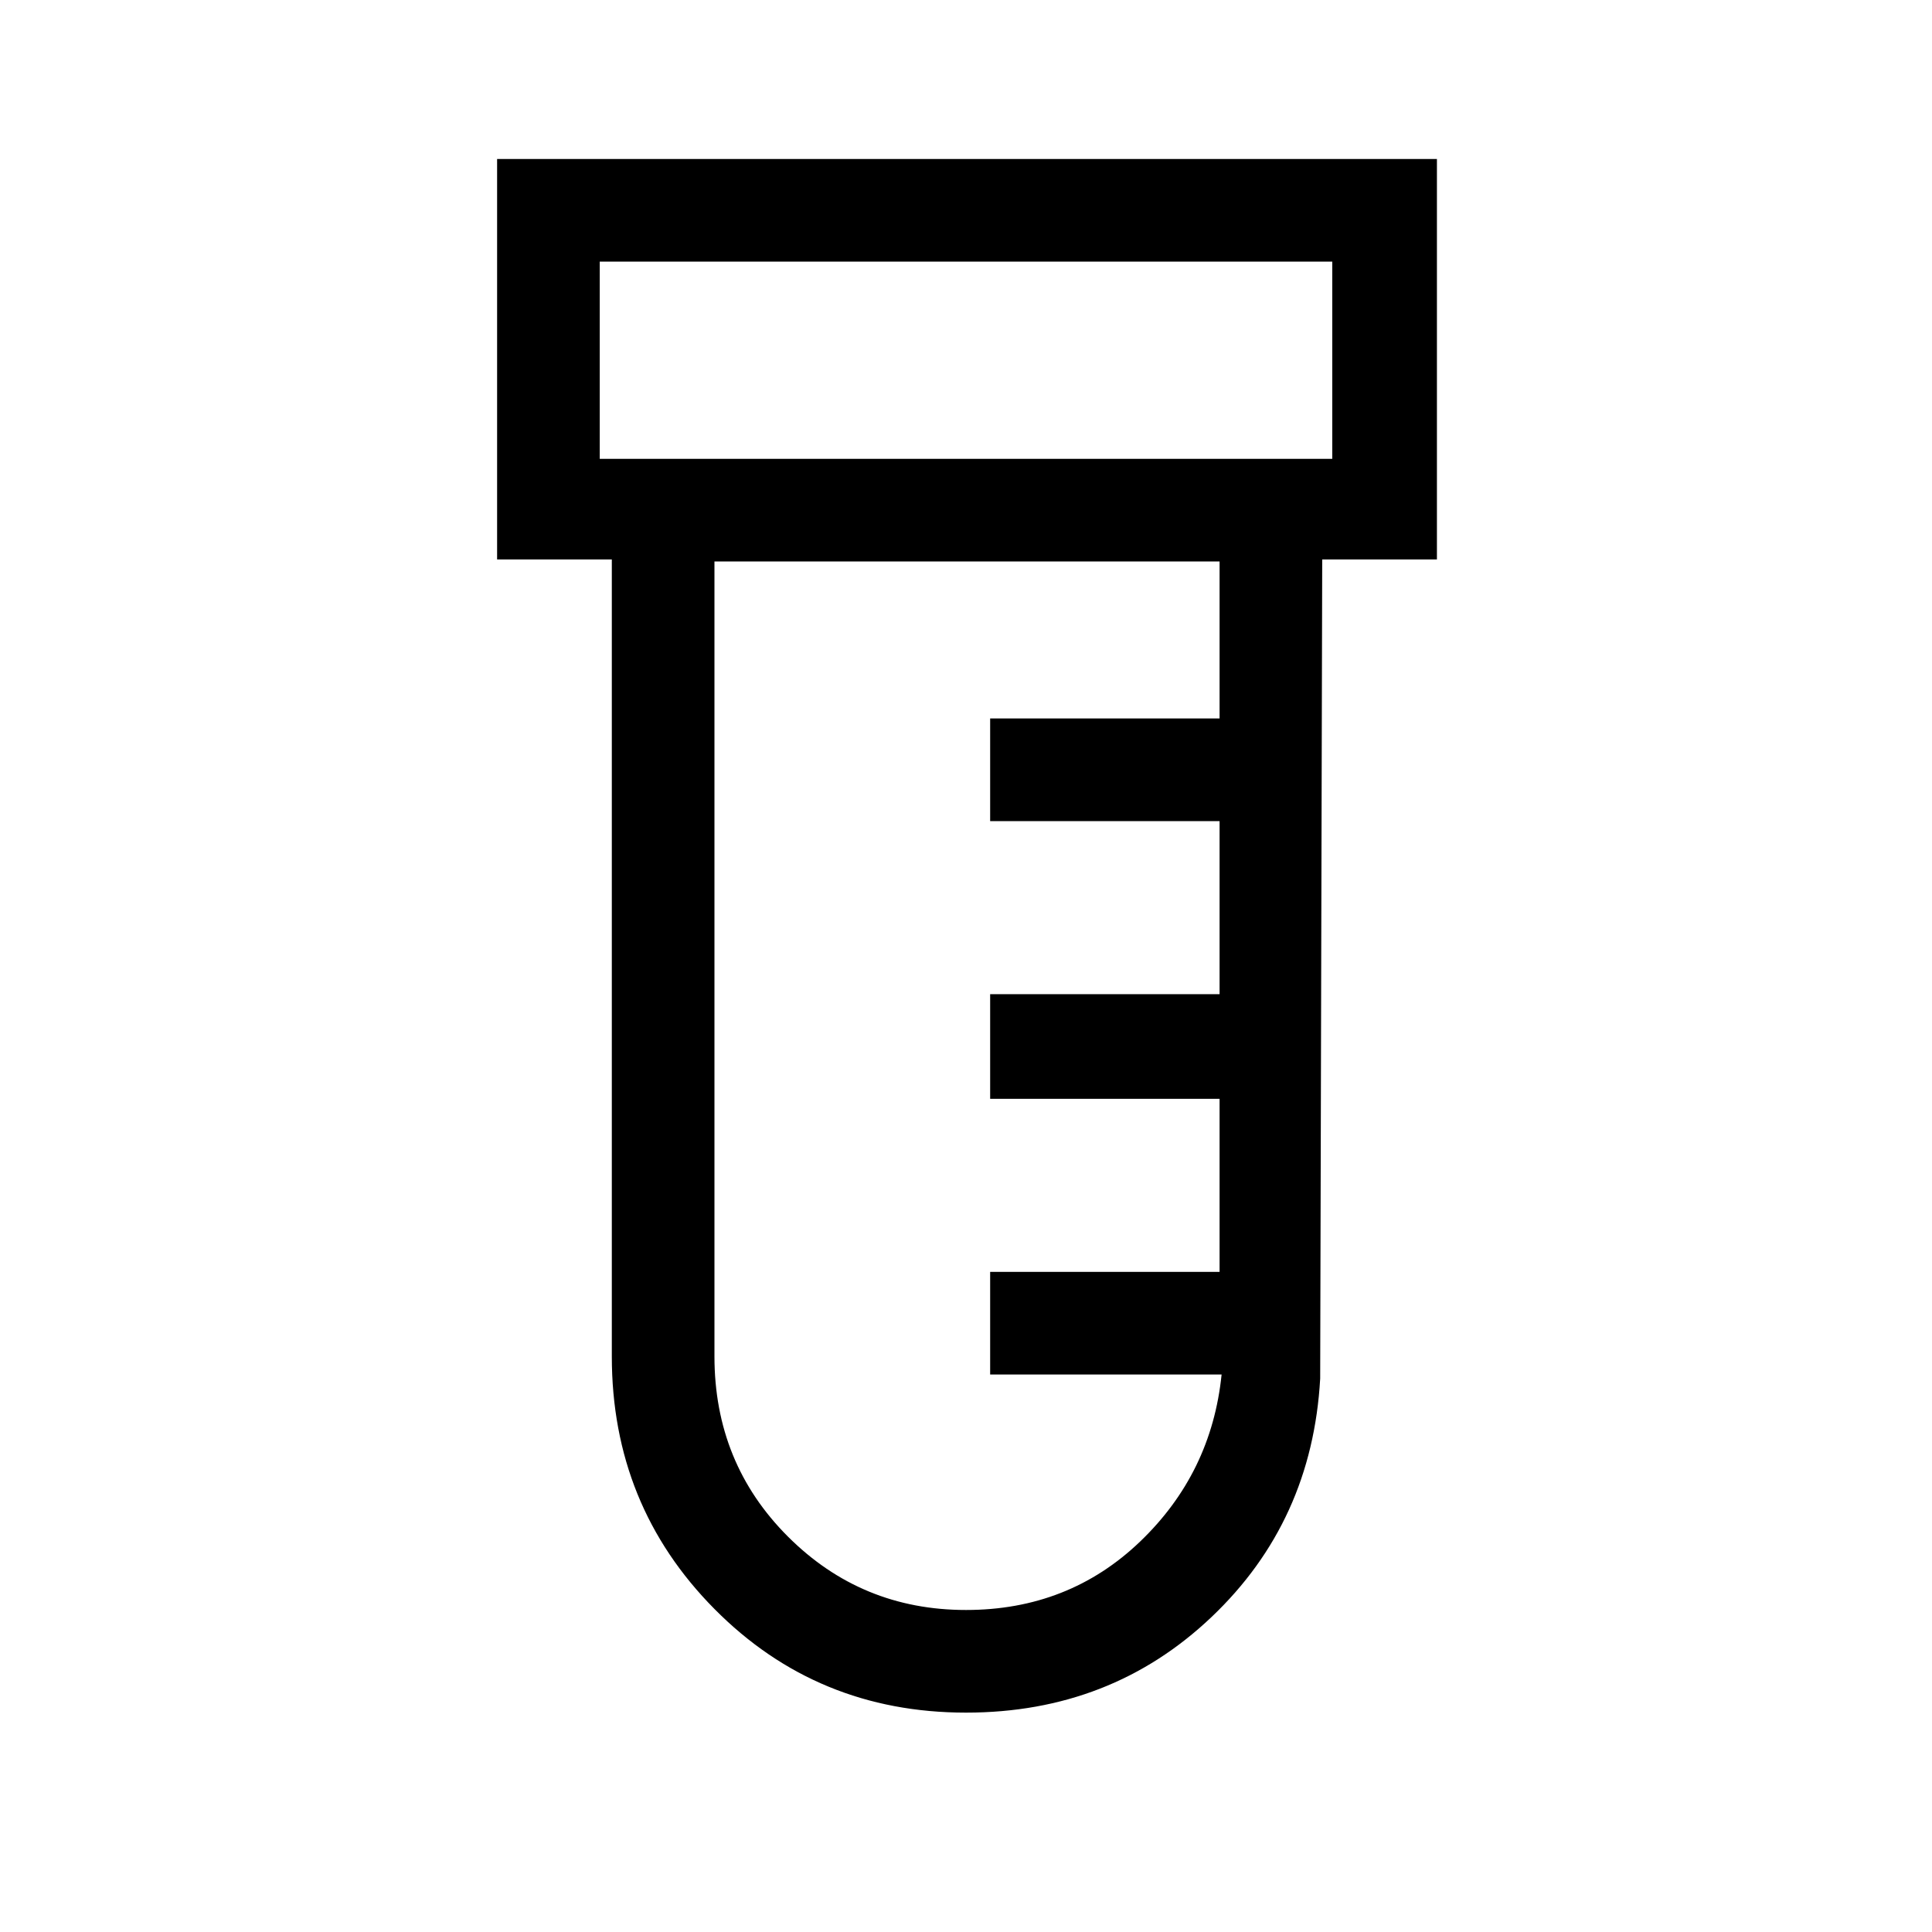 <svg xmlns="http://www.w3.org/2000/svg" height="40" width="40"><path d="M20 35.458q-3.083 0-5.208-2.146-2.125-2.145-2.125-5.229v-16.5h-2.375V3.292H29.75v8.291h-2.375l-.042 16.959q-.166 2.958-2.25 4.937Q23 35.458 20 35.458ZM12.417 9.5h15.166V5.417H12.417ZM20 33.333q2.125 0 3.604-1.416 1.479-1.417 1.688-3.459H20.5v-2.125h4.75V22.75H20.5v-2.167h4.75V17H20.5v-2.125h4.75v-3.25H14.792v16.458q0 2.209 1.52 3.729 1.521 1.521 3.688 1.521ZM12.417 9.5V5.417 9.5Z"/></svg>